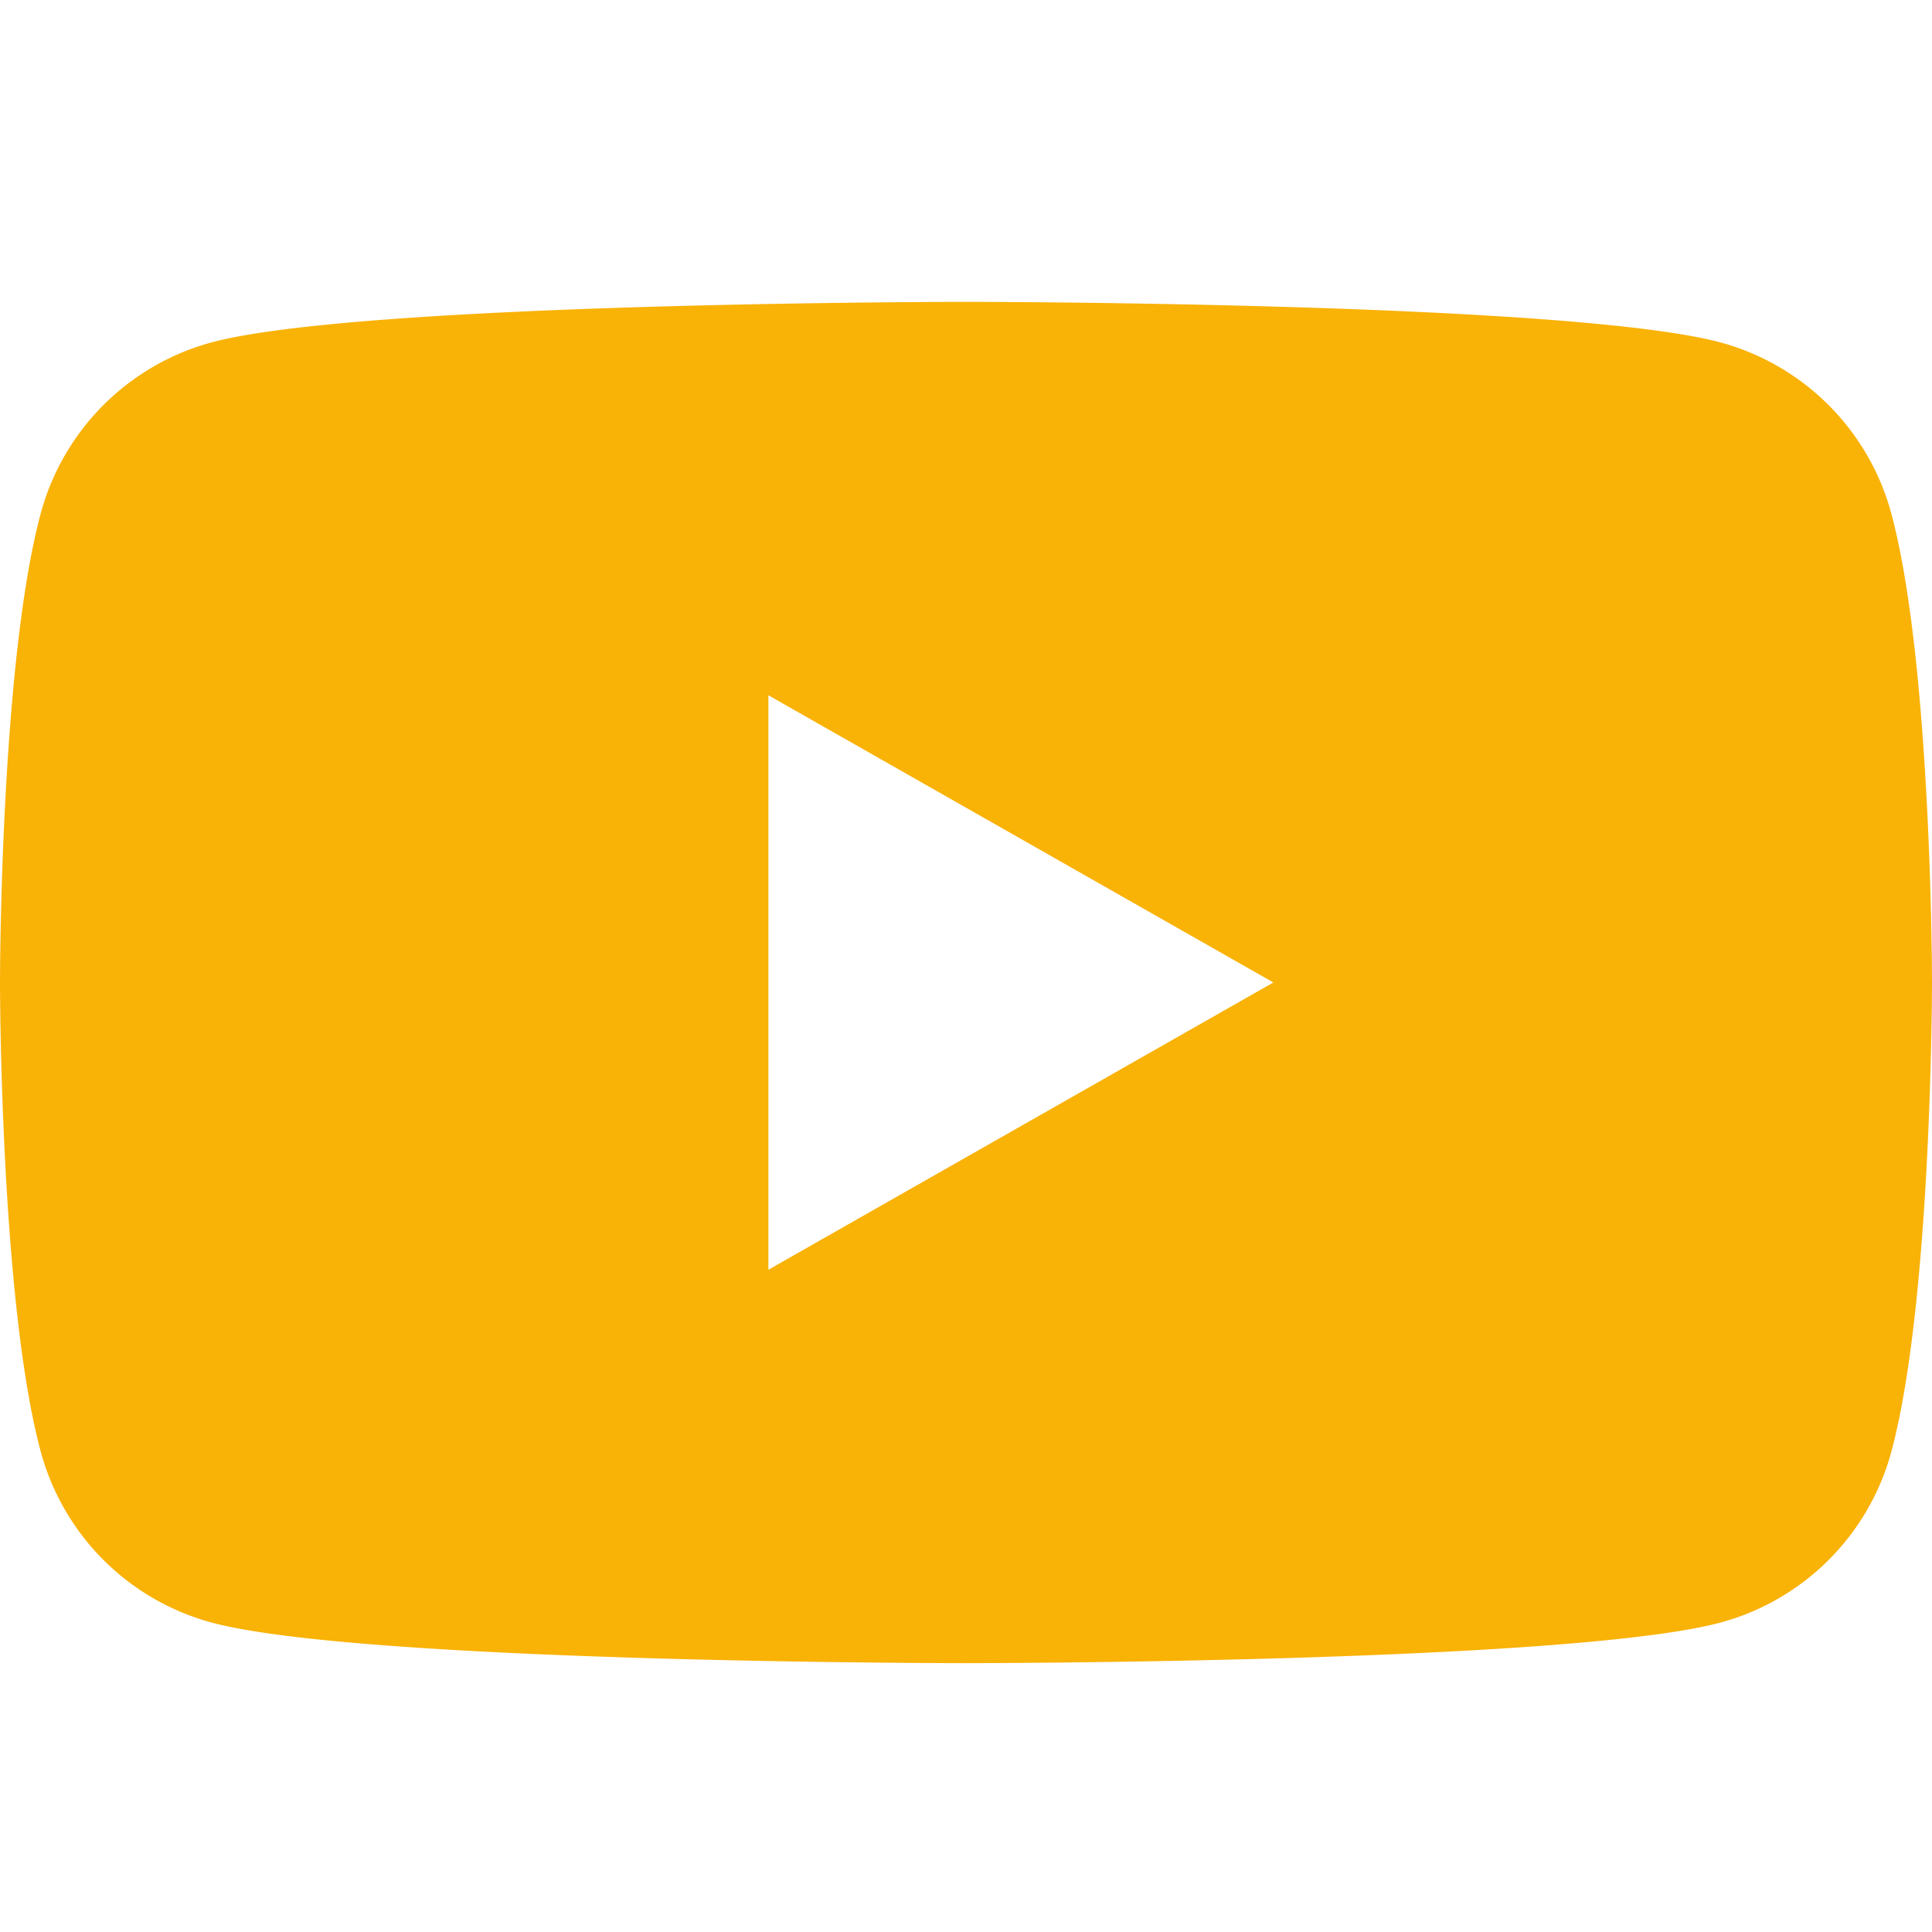 <svg xmlns="http://www.w3.org/2000/svg" width="32" height="32" fill="none"><g clip-path="url(#a)"><path fill="#F9B206" d="M31.33 8.521a4.021 4.021 0 0 0-2.829-2.848C26.007 5 16 5 16 5S5.993 5 3.497 5.673A4.023 4.023 0 0 0 .67 8.521C0 11.033 0 16.273 0 16.273s0 5.24.67 7.752a4.02 4.02 0 0 0 2.829 2.848c2.494.674 12.501.674 12.501.674s10.007 0 12.503-.674a4.02 4.02 0 0 0 2.829-2.848C32 21.513 32 16.273 32 16.273s0-5.24-.67-7.752Zm-18.603 12.51v-9.515l8.364 4.757-8.364 4.758Z"/></g><defs><clipPath id="a"><path fill="#fff" d="M0 0h32v32H0z"/></clipPath></defs></svg>